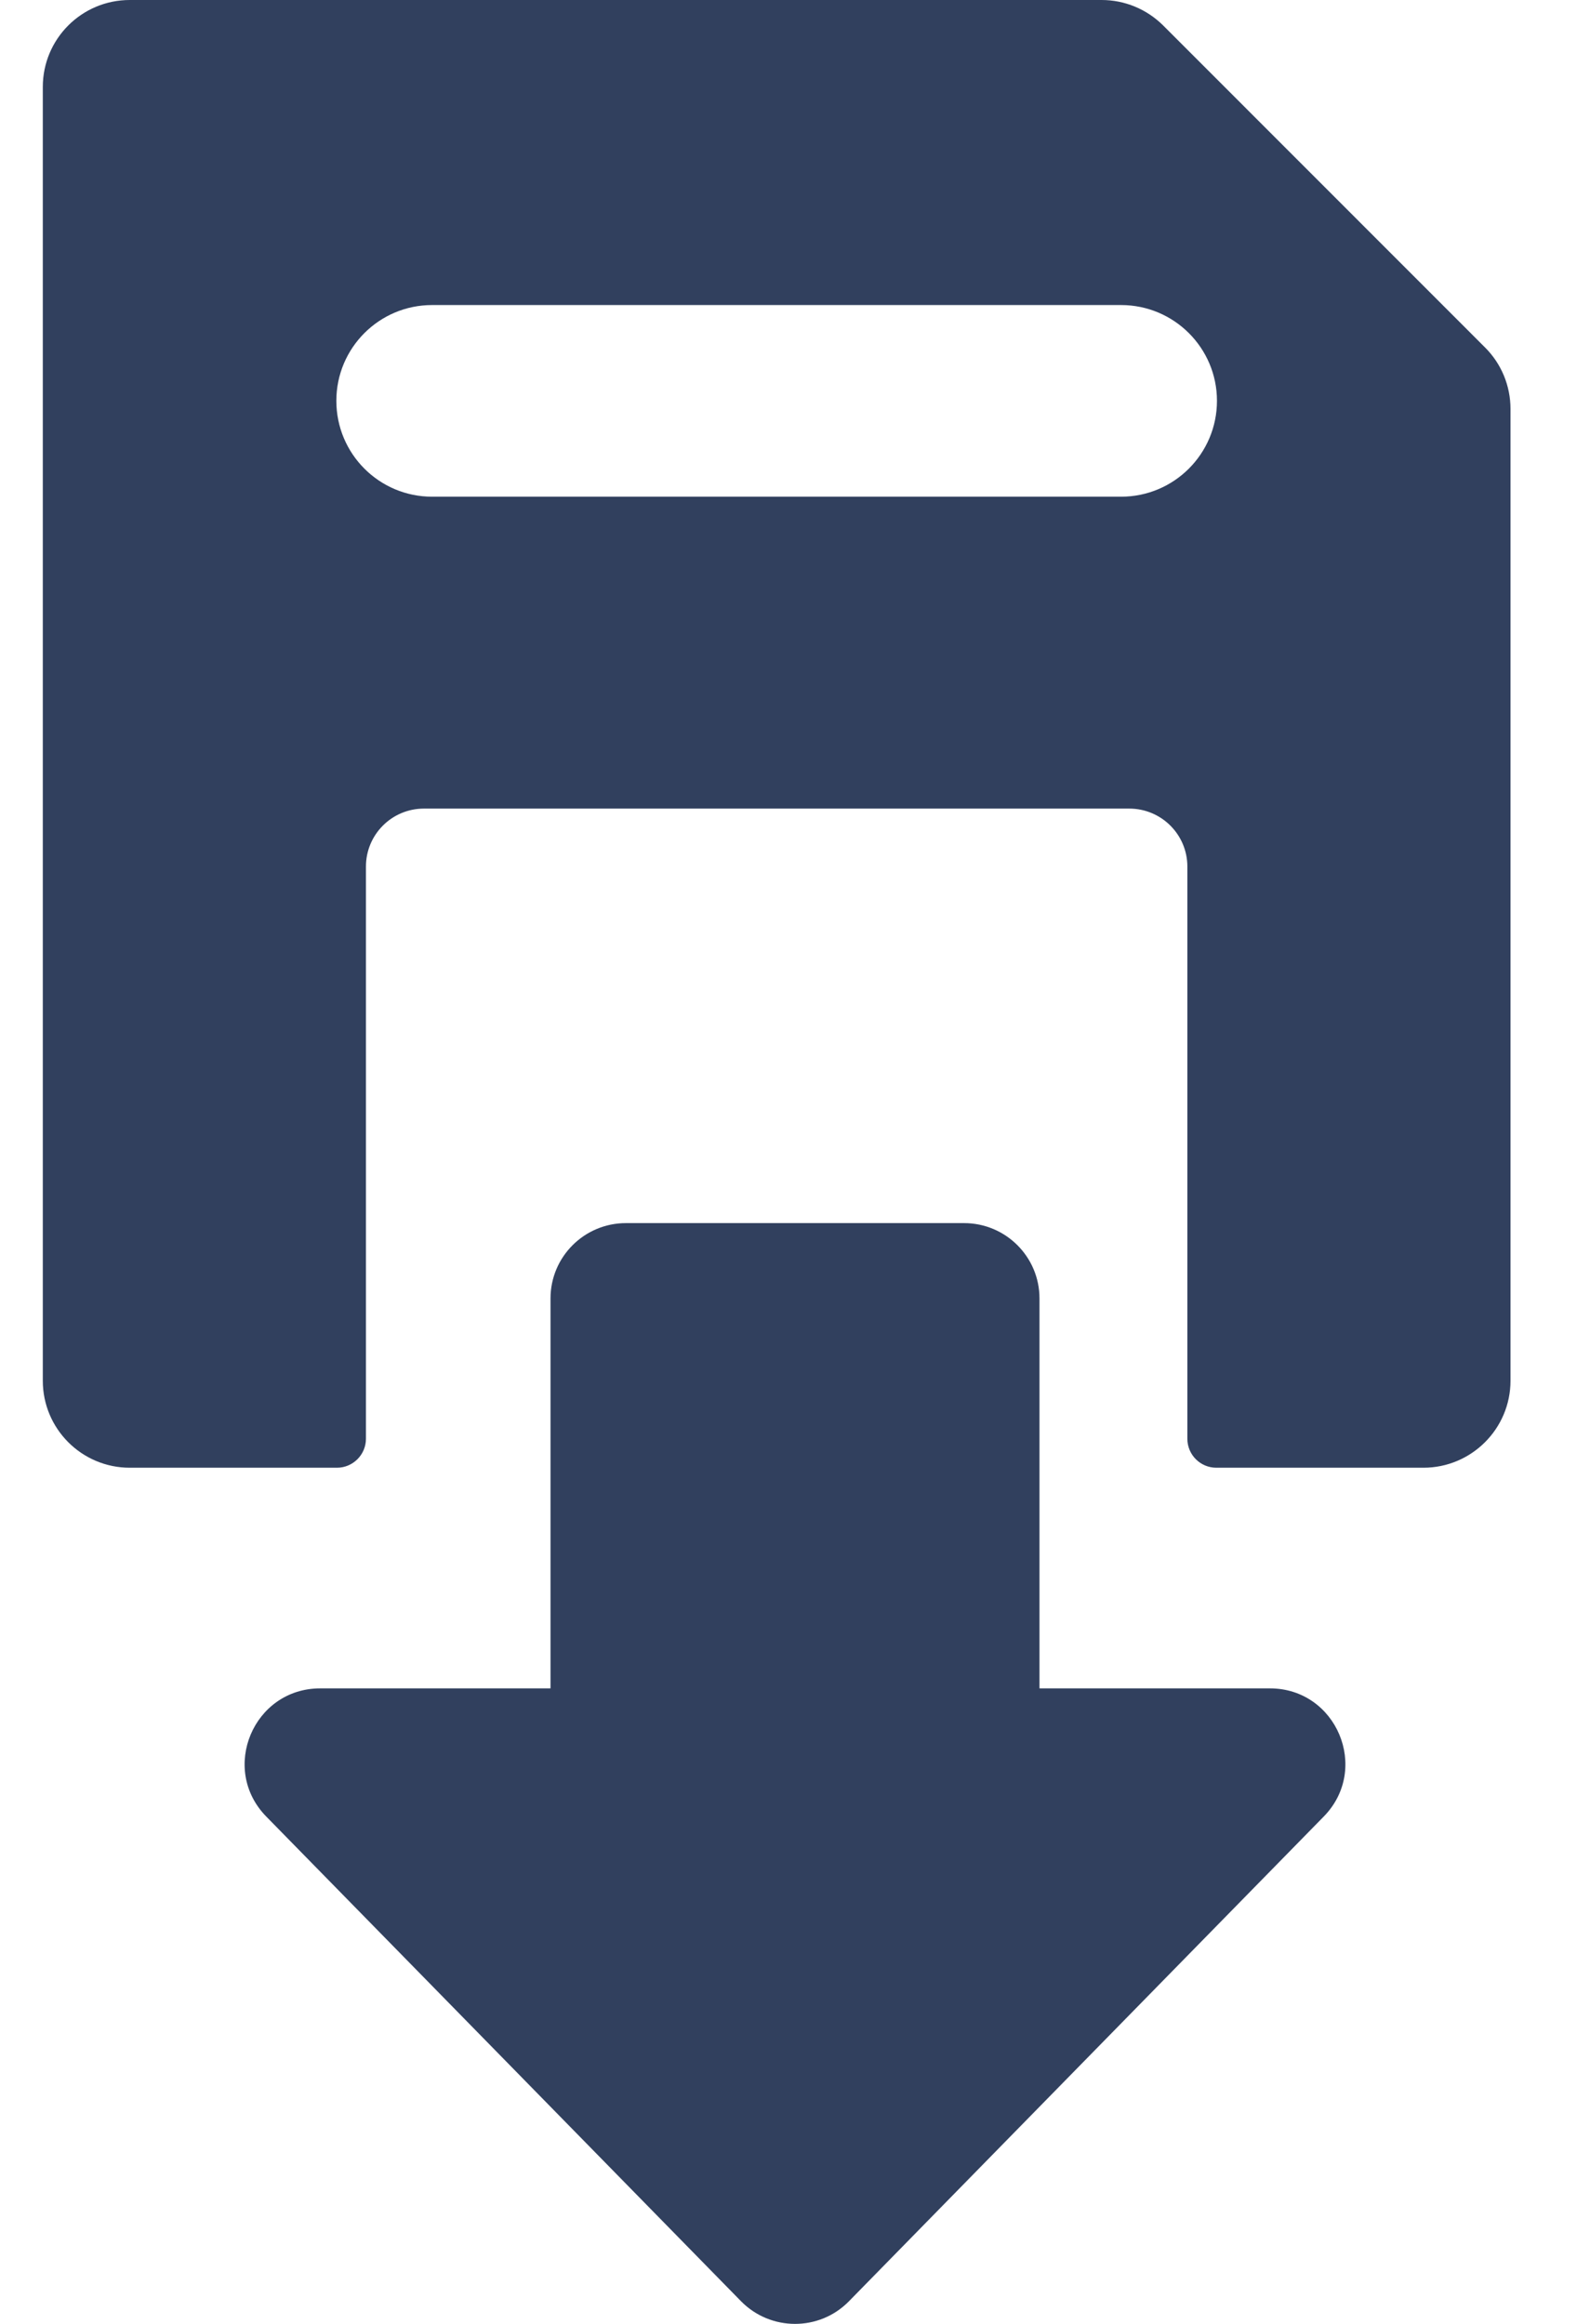 <svg width="13" height="19" viewBox="0 0 13 19" fill="none" xmlns="http://www.w3.org/2000/svg">
<path d="M10.383 13.804H8.499V10.616C8.499 10.276 8.223 10 7.882 10H5.118C4.777 10 4.501 10.276 4.501 10.616V13.804H2.618C2.072 13.804 1.795 14.462 2.177 14.852L6.059 18.815C6.301 19.061 6.699 19.062 6.941 18.815L10.823 14.852C11.205 14.462 10.928 13.804 10.383 13.804Z" fill="#31405E"/>
<path fill-rule="evenodd" clip-rule="evenodd" d="M9.51 0.208L12.141 2.84C12.275 2.973 12.35 3.154 12.35 3.343V11.289C12.35 11.681 12.031 12 11.638 12H9.945C9.814 12 9.708 11.894 9.708 11.763V7.085C9.708 6.823 9.495 6.611 9.233 6.611H3.466C3.204 6.611 2.992 6.823 2.992 7.085V11.763C2.992 11.894 2.885 12 2.755 12H1.061C0.668 12 0.35 11.681 0.35 11.289V0.711C0.35 0.318 0.668 0 1.061 0H9.007C9.196 0 9.376 0.075 9.51 0.208ZM3.533 4.061H9.166C9.599 4.061 9.95 3.71 9.95 3.277C9.95 2.845 9.599 2.494 9.166 2.494H3.533C3.1 2.494 2.75 2.845 2.75 3.277C2.75 3.71 3.1 4.061 3.533 4.061Z" fill="#31405E"/>
</svg>
